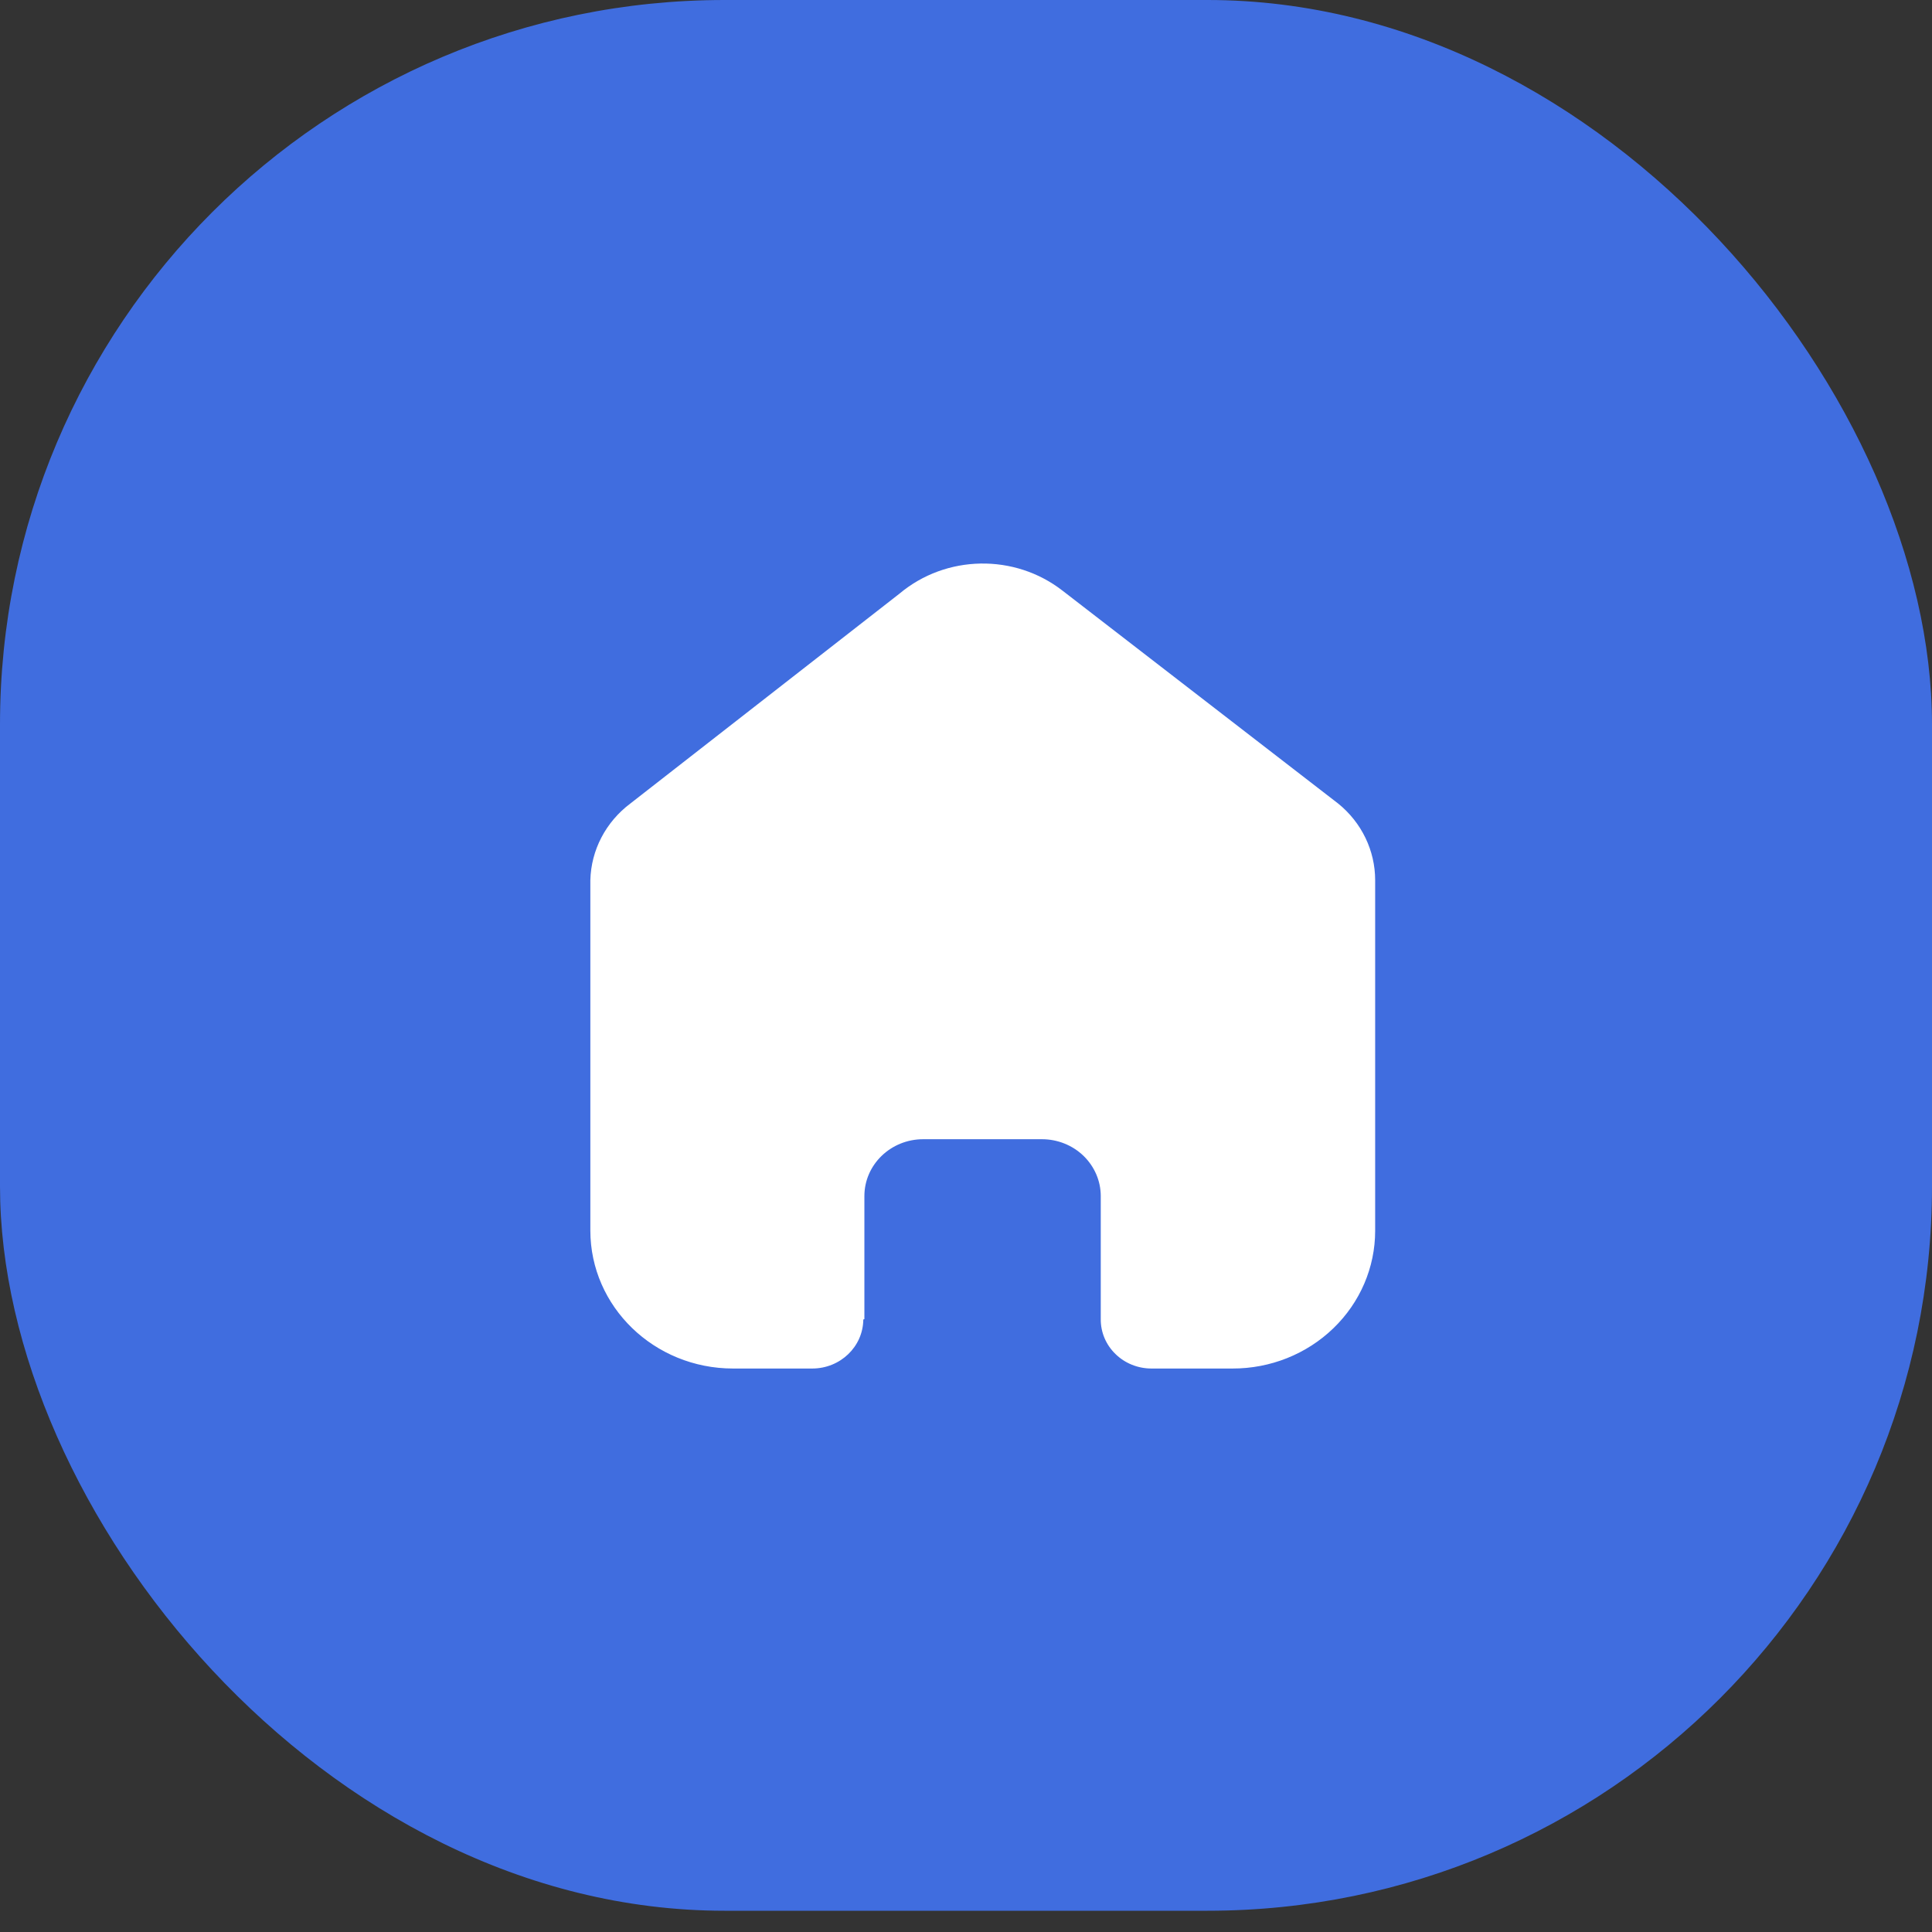 <svg width="32" height="32" viewBox="0 0 32 32" fill="none" xmlns="http://www.w3.org/2000/svg">
<rect x="0" y="0" width="32" height="32" fill="#333333" stroke="none"/>
<rect width="32" height="31.648" rx="12" fill="#406DDF"/>
<path d="M14.317 21.849V19.811C14.317 19.291 14.753 18.869 15.291 18.869L17.258 18.869C17.516 18.869 17.764 18.968 17.947 19.145C18.129 19.322 18.232 19.561 18.232 19.811V21.849C18.23 22.066 18.318 22.274 18.476 22.427C18.633 22.581 18.848 22.667 19.071 22.667H20.413C21.039 22.669 21.641 22.429 22.084 22.001C22.528 21.573 22.777 20.992 22.777 20.386V14.579C22.777 14.089 22.553 13.624 22.165 13.31L17.601 9.785C16.807 9.166 15.669 9.186 14.899 9.832L10.439 13.31C10.033 13.615 9.79 14.081 9.778 14.579V20.38C9.778 21.643 10.836 22.667 12.142 22.667H13.453C13.918 22.667 14.295 22.305 14.299 21.855L14.317 21.849Z" fill="white"/>
</svg>

